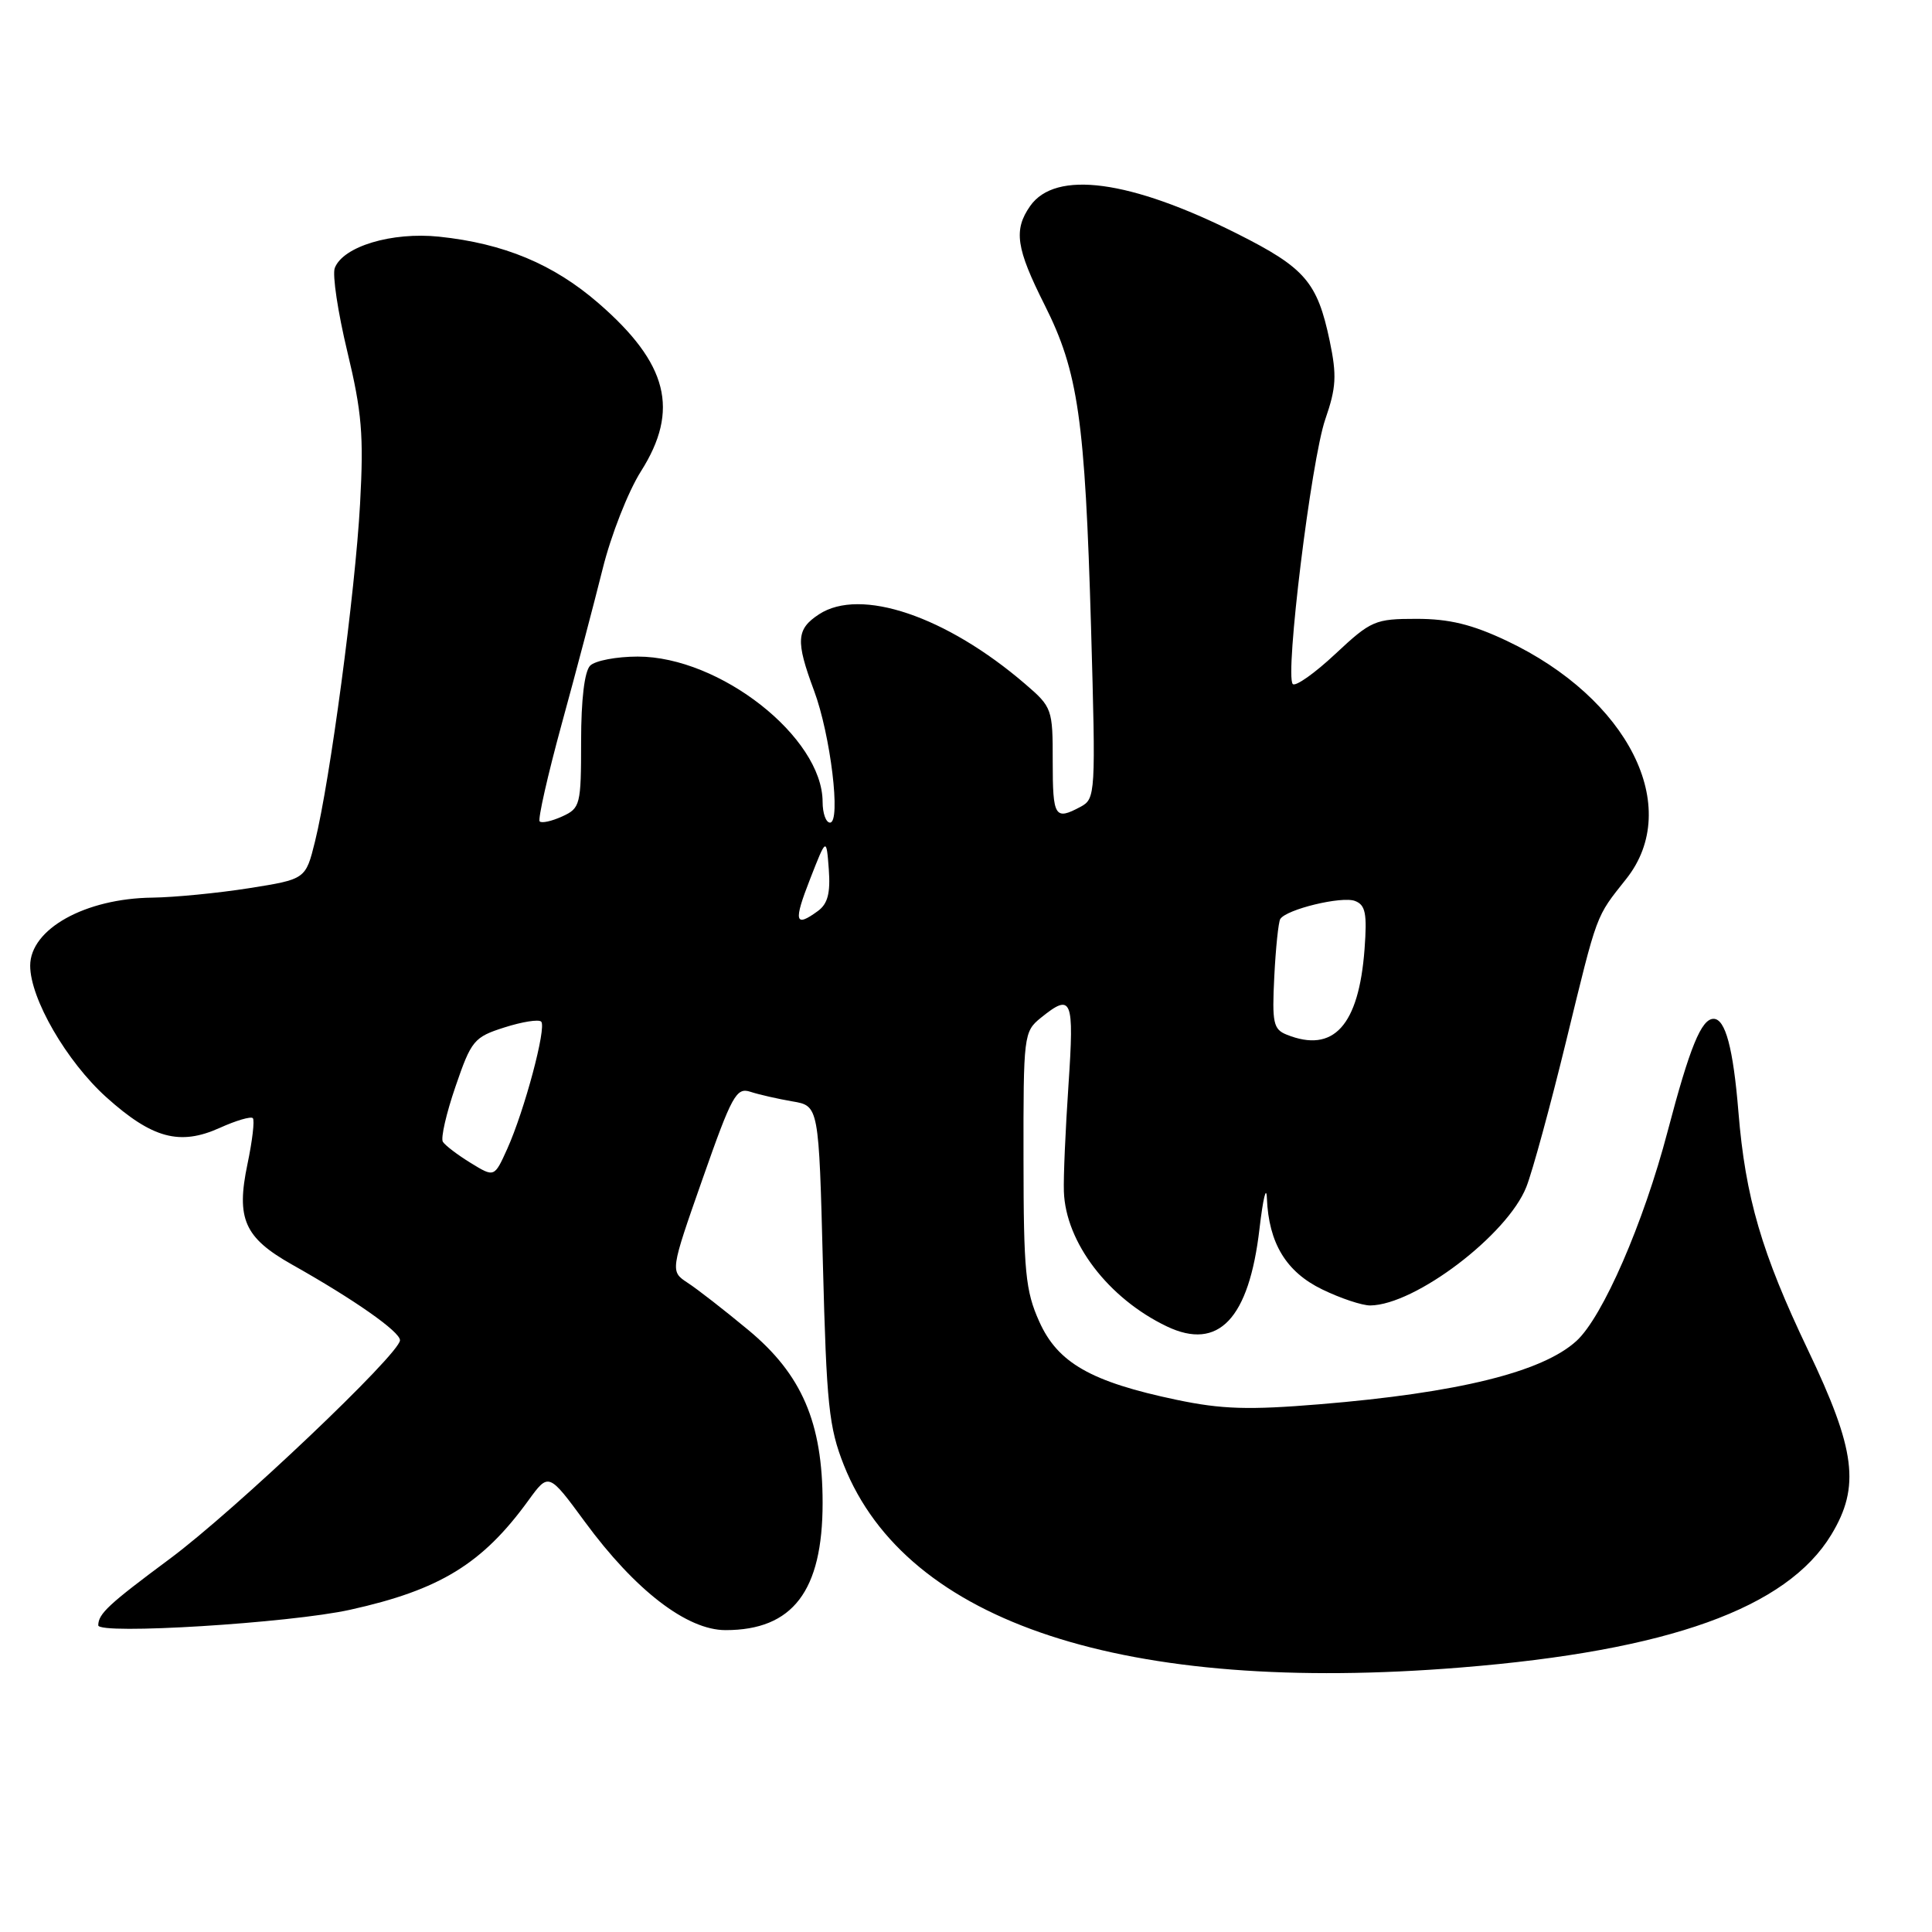 <?xml version="1.0" encoding="UTF-8" standalone="no"?>
<!DOCTYPE svg PUBLIC "-//W3C//DTD SVG 1.1//EN" "http://www.w3.org/Graphics/SVG/1.1/DTD/svg11.dtd" >
<svg xmlns="http://www.w3.org/2000/svg" xmlns:xlink="http://www.w3.org/1999/xlink" version="1.1" viewBox="0 0 256 256">
 <g >
 <path fill="currentColor"
d=" M 193.60 220.95 C 221.08 218.73 236.76 213.10 242.66 203.35 C 246.51 196.99 245.89 192.11 239.56 178.87 C 233.43 166.03 231.27 158.67 230.35 147.33 C 229.66 138.88 228.62 135.00 227.06 135.00 C 225.44 135.00 223.91 138.73 220.97 149.91 C 217.78 162.07 212.37 174.50 208.89 177.68 C 204.38 181.80 193.21 184.56 174.89 186.07 C 165.45 186.85 161.89 186.74 155.89 185.48 C 144.56 183.10 140.15 180.59 137.70 175.10 C 135.88 171.05 135.63 168.48 135.62 153.62 C 135.60 137.18 135.65 136.70 137.91 134.87 C 142.04 131.53 142.35 132.29 141.58 143.75 C 141.18 149.66 140.90 156.01 140.97 157.87 C 141.19 164.62 146.87 172.06 154.62 175.76 C 161.46 179.02 165.50 174.76 166.89 162.81 C 167.36 158.79 167.80 156.98 167.87 158.78 C 168.11 164.72 170.42 168.54 175.21 170.86 C 177.64 172.04 180.50 172.99 181.57 172.98 C 187.52 172.91 199.75 163.62 202.25 157.27 C 203.07 155.19 205.43 146.53 207.51 138.00 C 211.73 120.71 211.38 121.64 215.50 116.44 C 223.01 106.95 215.77 92.54 199.65 84.91 C 195.06 82.74 192.03 82.00 187.71 82.00 C 182.19 82.00 181.68 82.22 176.94 86.65 C 174.21 89.21 171.67 91.00 171.30 90.64 C 170.23 89.56 173.74 60.96 175.61 55.55 C 177.06 51.36 177.15 49.75 176.19 45.16 C 174.55 37.37 172.93 35.49 163.94 30.97 C 149.73 23.83 139.86 22.51 136.50 27.30 C 134.28 30.48 134.63 32.88 138.43 40.43 C 142.87 49.27 143.77 55.52 144.57 83.16 C 145.20 105.28 145.17 105.84 143.17 106.91 C 139.77 108.73 139.49 108.27 139.49 100.89 C 139.50 93.94 139.41 93.70 135.85 90.64 C 125.38 81.64 114.01 77.80 108.52 81.40 C 105.51 83.37 105.41 84.91 107.86 91.50 C 110.05 97.35 111.46 109.00 109.98 109.00 C 109.44 109.00 109.00 107.76 109.00 106.25 C 108.98 97.69 95.38 87.00 84.50 87.00 C 81.70 87.00 78.86 87.54 78.20 88.20 C 77.45 88.95 77.00 92.69 77.00 98.22 C 77.00 106.66 76.89 107.09 74.50 108.18 C 73.12 108.81 71.78 109.11 71.51 108.84 C 71.25 108.58 72.56 102.77 74.43 95.93 C 76.31 89.09 78.74 79.85 79.85 75.40 C 80.95 70.94 83.24 65.11 84.93 62.45 C 90.07 54.34 88.52 48.17 79.31 40.18 C 73.34 35.00 66.77 32.26 58.18 31.36 C 51.92 30.71 45.46 32.65 44.36 35.51 C 44.02 36.40 44.77 41.38 46.02 46.58 C 47.95 54.60 48.21 57.67 47.71 66.77 C 47.07 78.46 43.72 103.53 41.74 111.50 C 40.50 116.50 40.50 116.50 33.00 117.69 C 28.88 118.34 23.12 118.90 20.22 118.94 C 11.29 119.04 4.00 123.10 4.00 127.96 C 4.00 132.32 8.83 140.66 14.10 145.40 C 20.17 150.85 23.82 151.84 29.12 149.45 C 31.26 148.48 33.23 147.90 33.50 148.16 C 33.76 148.42 33.44 151.16 32.79 154.25 C 31.27 161.50 32.38 164.00 38.69 167.56 C 46.92 172.19 53.00 176.45 53.00 177.59 C 53.00 179.37 31.12 200.15 22.50 206.55 C 14.38 212.58 13.04 213.82 13.02 215.36 C 12.99 216.64 38.42 215.07 46.40 213.30 C 58.29 210.67 63.93 207.21 70.02 198.81 C 72.70 195.12 72.70 195.12 77.50 201.65 C 84.16 210.72 91.02 216.00 96.14 216.00 C 105.05 216.00 109.00 210.82 109.00 199.14 C 109.00 188.50 106.25 182.11 99.14 176.22 C 96.01 173.62 92.40 170.81 91.12 169.98 C 88.80 168.45 88.80 168.45 93.09 156.22 C 96.99 145.10 97.57 144.05 99.44 144.67 C 100.57 145.04 103.08 145.61 105.00 145.94 C 108.50 146.53 108.50 146.53 109.04 167.52 C 109.52 186.16 109.83 189.13 111.82 194.15 C 120.14 215.07 149.10 224.56 193.60 220.95 Z  M 62.36 154.09 C 60.63 153.03 58.98 151.77 58.68 151.29 C 58.38 150.81 59.14 147.51 60.36 143.96 C 62.45 137.86 62.81 137.42 66.84 136.14 C 69.19 135.39 71.38 135.04 71.71 135.37 C 72.45 136.12 69.49 147.19 67.20 152.26 C 65.50 156.02 65.50 156.02 62.36 154.09 Z  M 170.50 137.10 C 168.72 136.39 168.54 135.54 168.85 129.40 C 169.04 125.60 169.40 122.17 169.64 121.78 C 170.43 120.49 177.80 118.71 179.54 119.38 C 180.94 119.91 181.16 121.04 180.81 125.76 C 180.05 135.90 176.70 139.59 170.50 137.10 Z  M 107.34 116.48 C 109.50 110.95 109.50 110.95 109.82 115.19 C 110.05 118.34 109.68 119.76 108.38 120.71 C 105.32 122.95 105.12 122.15 107.34 116.48 Z "/>
</g>
</svg>
